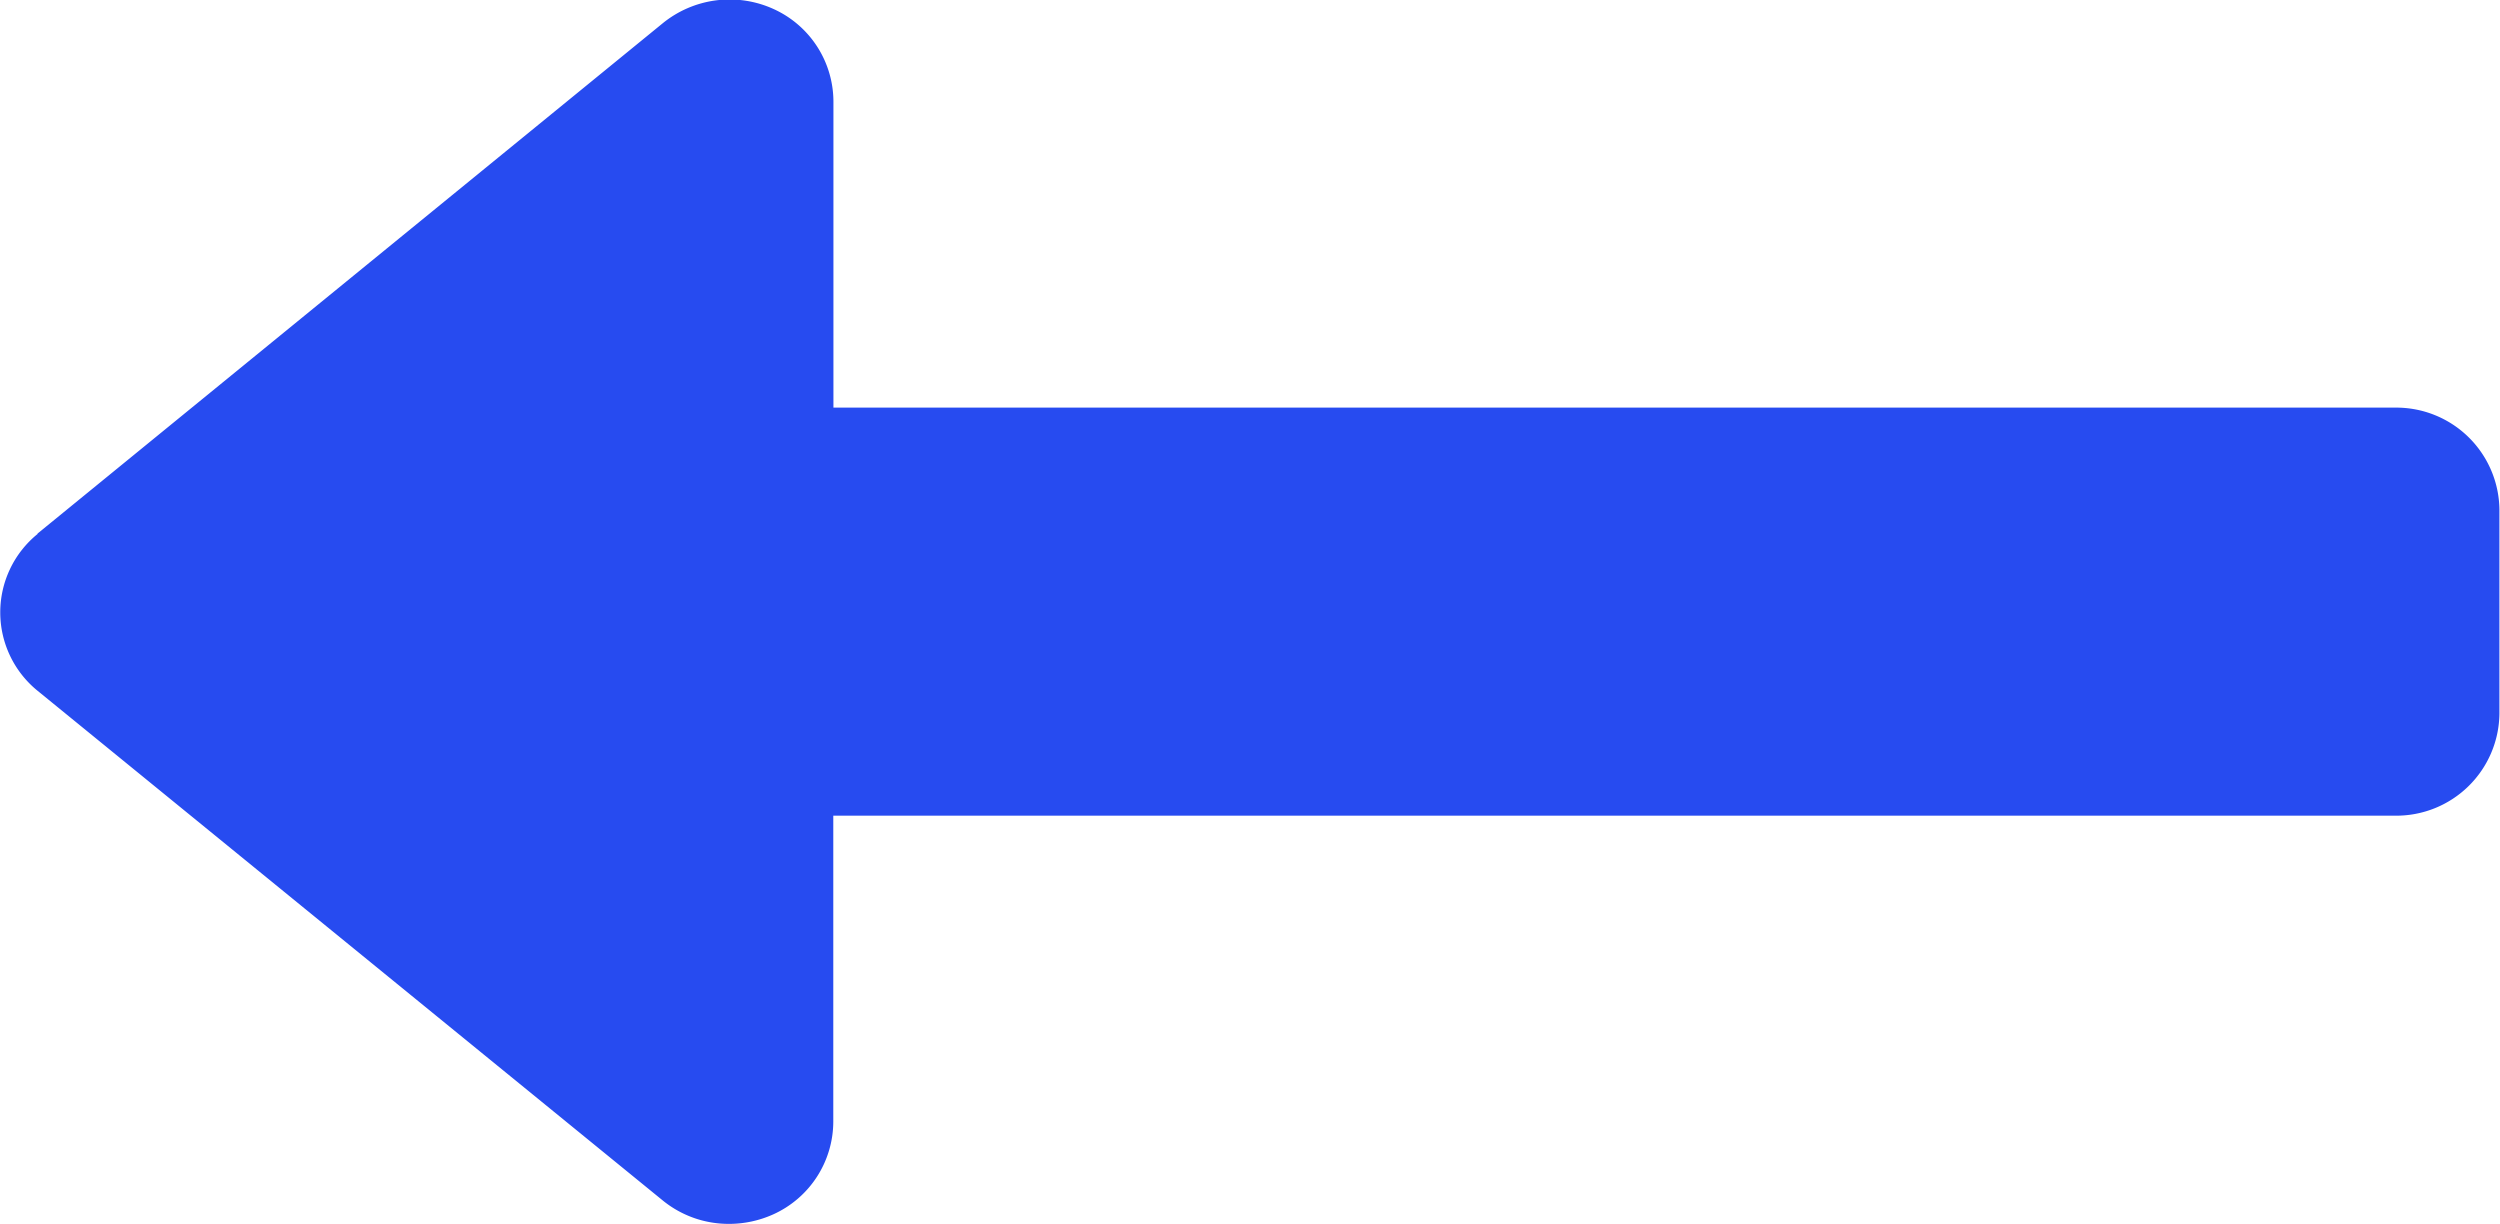 <svg xmlns="http://www.w3.org/2000/svg" width="17.326" height="8.486" viewBox="0 0 17.326 8.486"><defs><style>.a{fill:#274bf0;}</style></defs><g transform="translate(-62.107 -647.516)"><g transform="translate(62.107 647.516)"><g transform="translate(0 0)"><path class="a" d="M.26,163.7l4.332-3.536a.735.735,0,0,1,.768-.1.706.706,0,0,1,.416.641v2.122H16.6a.715.715,0,0,1,.722.707v1.414a.715.715,0,0,1-.722.707H5.775v2.122a.707.707,0,0,1-.416.641.746.746,0,0,1-.306.066.723.723,0,0,1-.462-.164L.26,164.789a.7.7,0,0,1,0-1.086Z" transform="translate(0 -160.002)"/></g></g></g></svg>